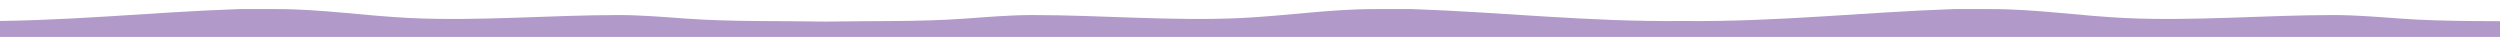 <svg version="1.1" id="圖層_1" xmlns="http://www.w3.org/2000/svg" xmlns:xlink="http://www.w3.org/1999/xlink" x="0px" y="0px"
	 width="4204px" height="62.123px" viewBox="0 0 4204 62.123" enable-background="new 0 0 4204 62.123" xml:space="preserve">
<path fill="#B19ACA" d="M4272.451,67.373c0-1.754,0-22.271,0-31.073c-79.148-1.412-157.535,0.516-234.76-5.001
	c-38.143-2.725-75.995-6.002-113.366-6.002c-115.478,0-235.504,10.49-351.138,5.002c-75.389-3.579-150.482-15.229-225.729-15.004
	c-20.731,0-41.468,0-62.202,0c-152.391,5.213-293.707,21.468-452.757,20.041c0-0.013,0-0.026,0-0.036
	c-0.79,0.01-1.571,0.012-2.36,0.02c-0.789-0.008-1.57-0.01-2.361-0.02c0,0.01,0,0.023,0,0.036
	c-159.051,1.427-300.365-14.828-452.758-20.041c-20.732,0-41.469,0-62.201,0c-75.246-0.225-150.34,11.425-225.729,15.004
	c-115.633,5.488-235.661-5.002-351.136-5.002c-37.372,0-75.225,3.277-113.367,6.002c-77.041,5.503-155.24,3.599-234.197,4.992
	c-78.957-1.394-157.154,0.511-234.195-4.992c-38.143-2.725-75.995-6.002-113.367-6.002c-115.476,0-235.503,10.49-351.136,5.002
	C614.299,26.72,539.206,15.07,463.96,15.295c-20.731,0-41.468,0-62.202,0C247.858,20.56,105.263,37.099-55.721,35.3
	c0,0.842,0,21.273,0,32.073c481.209,0,962.353,0,1443.549,0c0.375,0,0.75,0,1.125,0c479.622,0,959.189,0,1438.826,0
	c1.575,0,3.148,0,4.723,0C3312.51,67.373,3792.455,67.373,4272.451,67.373z"/>
</svg>
